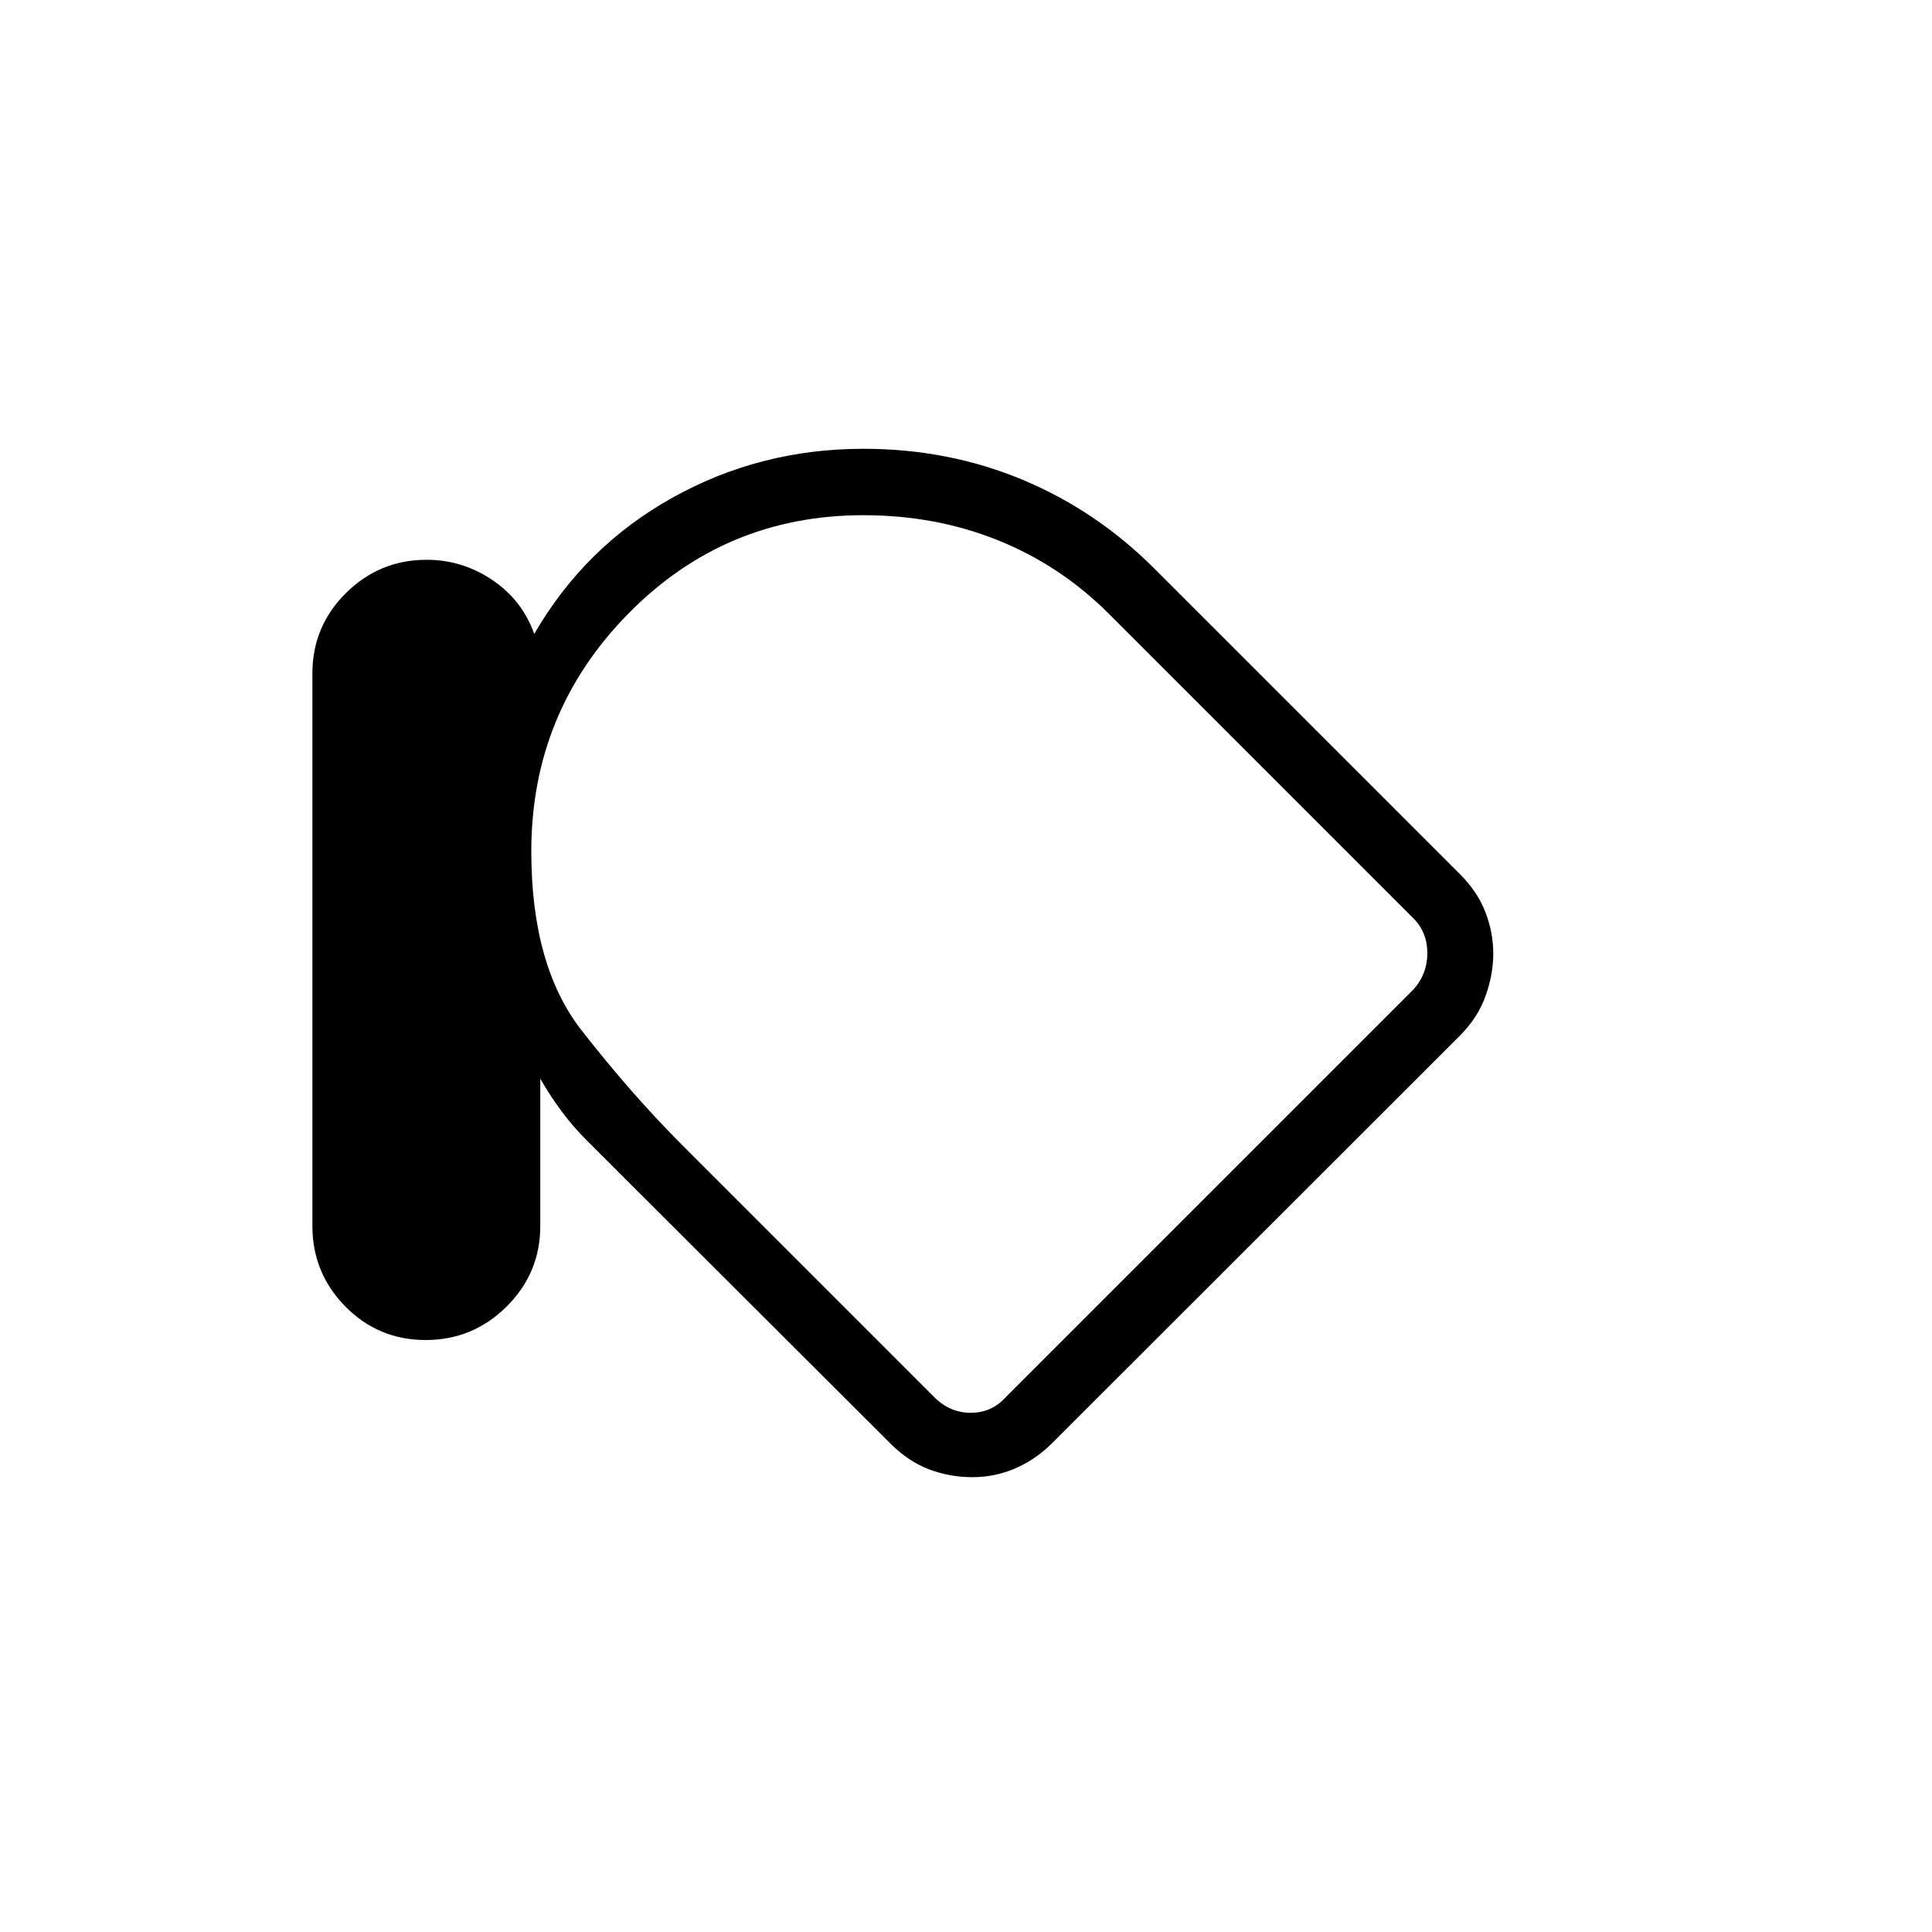 <svg xmlns="http://www.w3.org/2000/svg" height="20" viewBox="0 -960 960 960" width="20"><path d="M211.497-294.154q-23.497 0-39.882-16.641-16.385-16.641-16.385-40.01v-274.604q0-23.368 16.671-39.903 16.671-16.534 40.081-16.534 17.71 0 32.595 10 14.884 10 20.884 26.846 25.077-43.385 68.654-67.693Q377.692-737 429-737q42.109 0 78.901 15.307 36.791 15.308 65.638 44.154l152.077 152.077q8.692 8.749 12.538 18.865Q742-496.482 742-486.164t-3.846 21.097q-3.846 10.78-12.759 19.705L522.516-242.63q-8.17 8.038-18.217 12.334Q494.251-226 483.164-226q-11.087 0-21.273-3.796t-19.122-12.588L316.461-368.461l-25.384-25.385Q278.692-406.231 268.461-424v73.231q0 23.354-16.733 39.985-16.733 16.63-40.231 16.63ZM264-537q0 57 25 89t50 57l125.308 125.308Q472-258 482.385-258q10.384 0 17.307-7.692l202.616-202.616q6.923-7.692 6.923-18.077 0-10.384-6.923-17.307L551-655q-24-24-55-36.5T429-704q-68.75 0-116.875 49T264-537Zm235.154 73.154Z"/></svg>